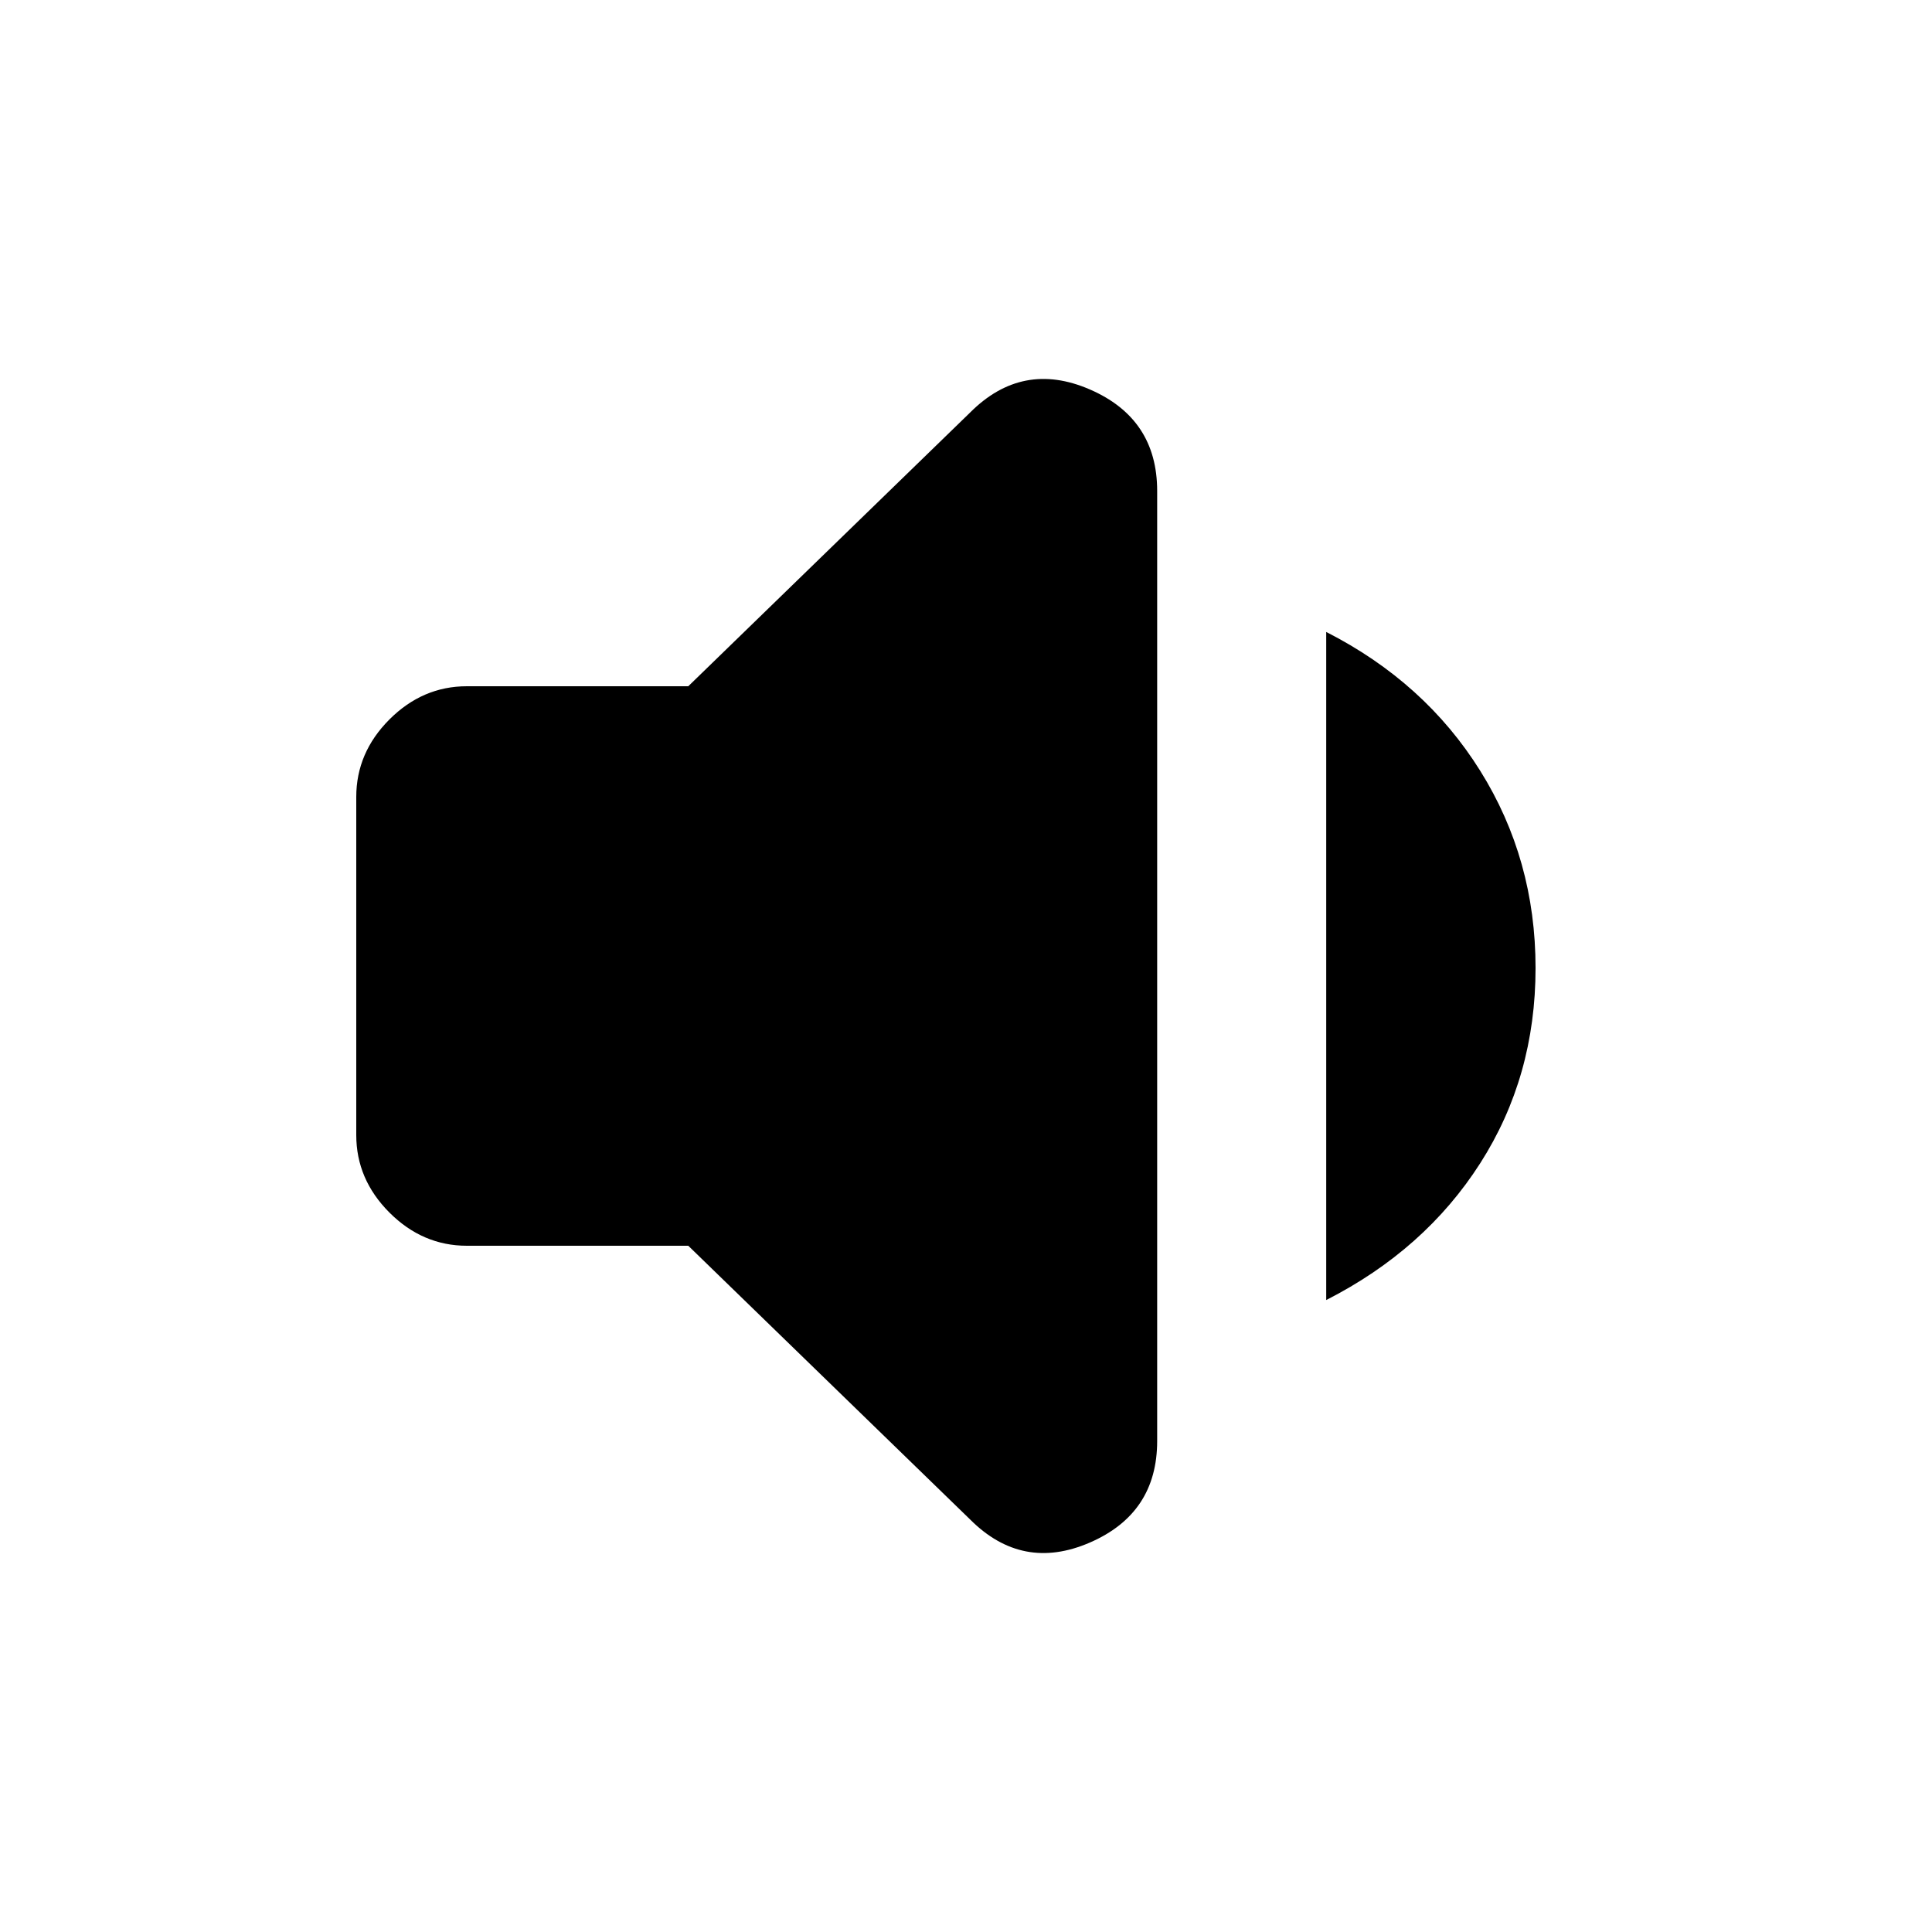 <svg xmlns="http://www.w3.org/2000/svg" height="20" width="20"><path d="M4.833 12.896Q4.375 12.896 4.031 12.552Q3.688 12.208 3.688 11.75V8.25Q3.688 7.792 4.031 7.448Q4.375 7.104 4.833 7.104H7.125L10.042 4.271Q10.583 3.729 11.281 4.031Q11.979 4.333 11.979 5.083V14.917Q11.979 15.667 11.281 15.969Q10.583 16.271 10.042 15.729L7.125 12.896ZM13.729 13.458V6.542Q14.75 7.062 15.323 7.979Q15.896 8.896 15.896 10.021Q15.896 11.146 15.323 12.042Q14.75 12.938 13.729 13.458Z"/></svg>